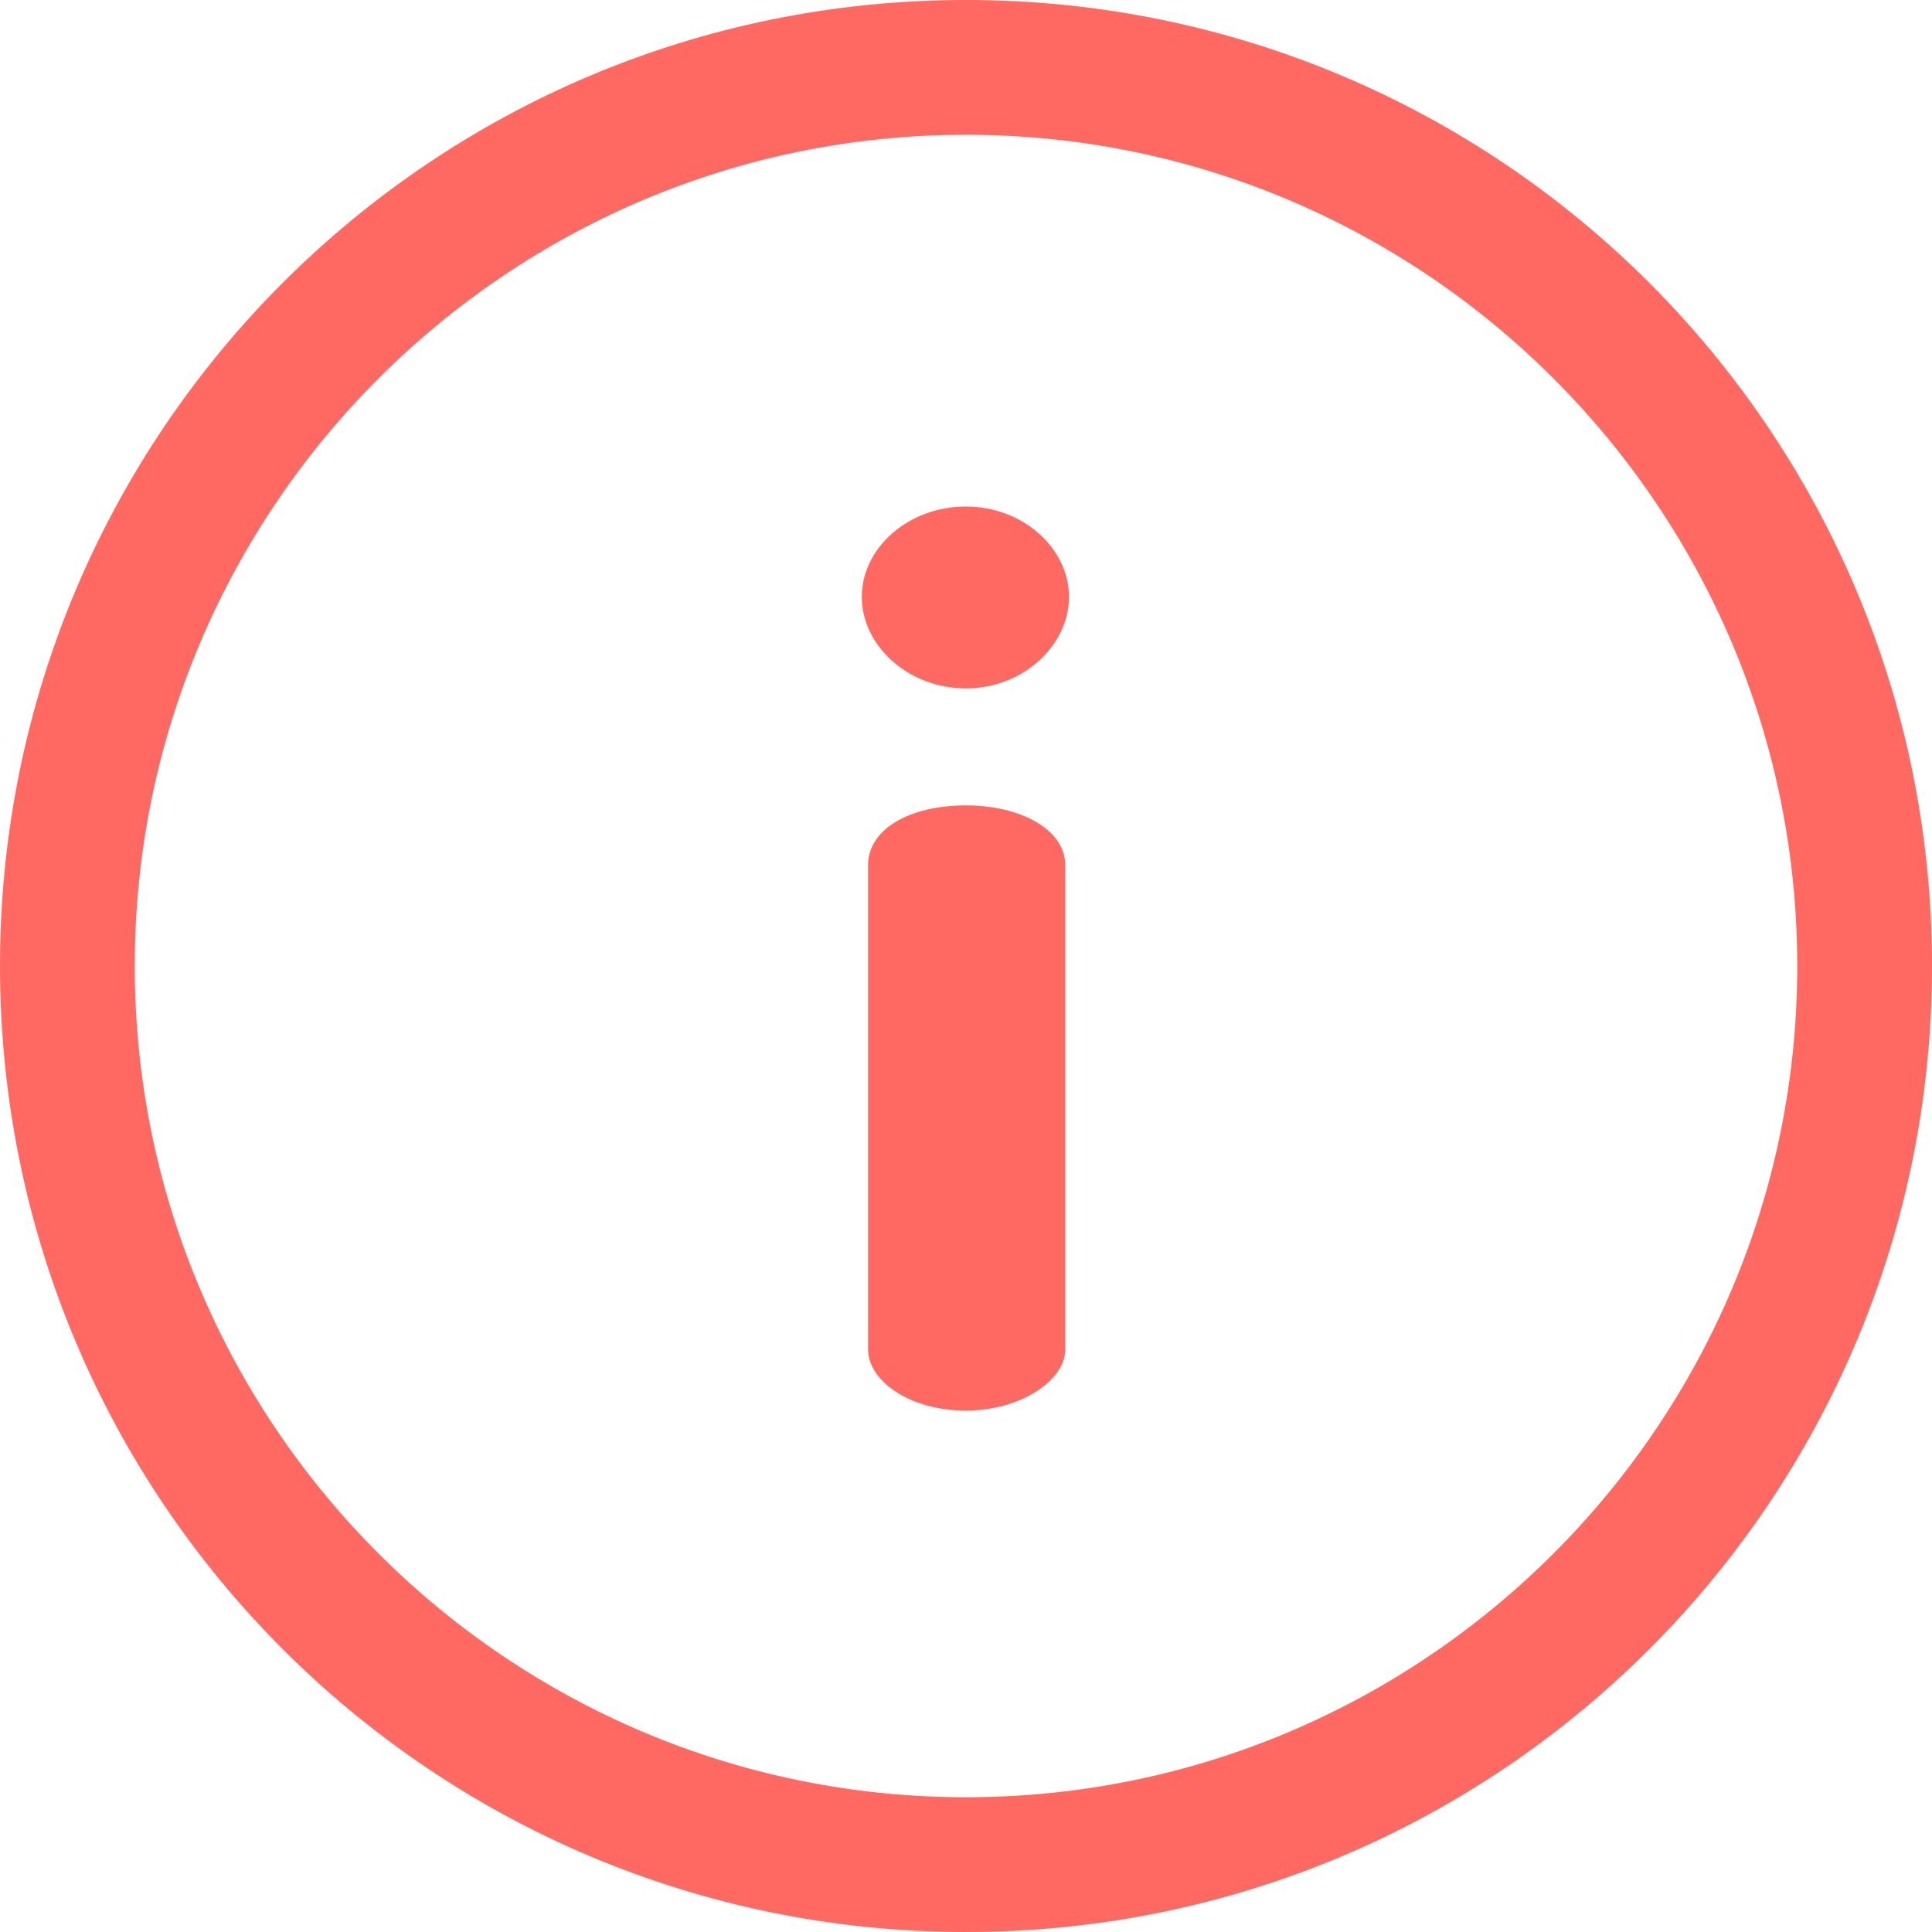 <svg width="16" height="16" viewBox="0 0 16 16" fill="none" xmlns="http://www.w3.org/2000/svg">
<g id="Group">
<path id="Vector" d="M8 0C3.578 0 0 3.578 0 8C0 12.421 3.578 16 8 16C12.422 16 16 12.422 16 8C16 3.578 12.422 0 8 0ZM8 14.884C4.204 14.884 1.116 11.796 1.116 8C1.116 4.204 4.204 1.116 8 1.116C11.796 1.116 14.884 4.204 14.884 8C14.884 11.796 11.796 14.884 8 14.884Z" fill="#FF6961"/>
<path id="Vector_2" d="M8 6.67C7.526 6.67 7.189 6.87 7.189 7.165V11.177C7.189 11.43 7.526 11.682 8 11.682C8.453 11.682 8.822 11.43 8.822 11.177V7.165C8.822 6.87 8.453 6.67 8 6.67ZM8 4.195C7.516 4.195 7.137 4.543 7.137 4.943C7.137 5.343 7.516 5.701 8 5.701C8.474 5.701 8.853 5.343 8.853 4.943C8.853 4.543 8.474 4.195 8 4.195Z" fill="#FF6961"/>
</g>
</svg>
